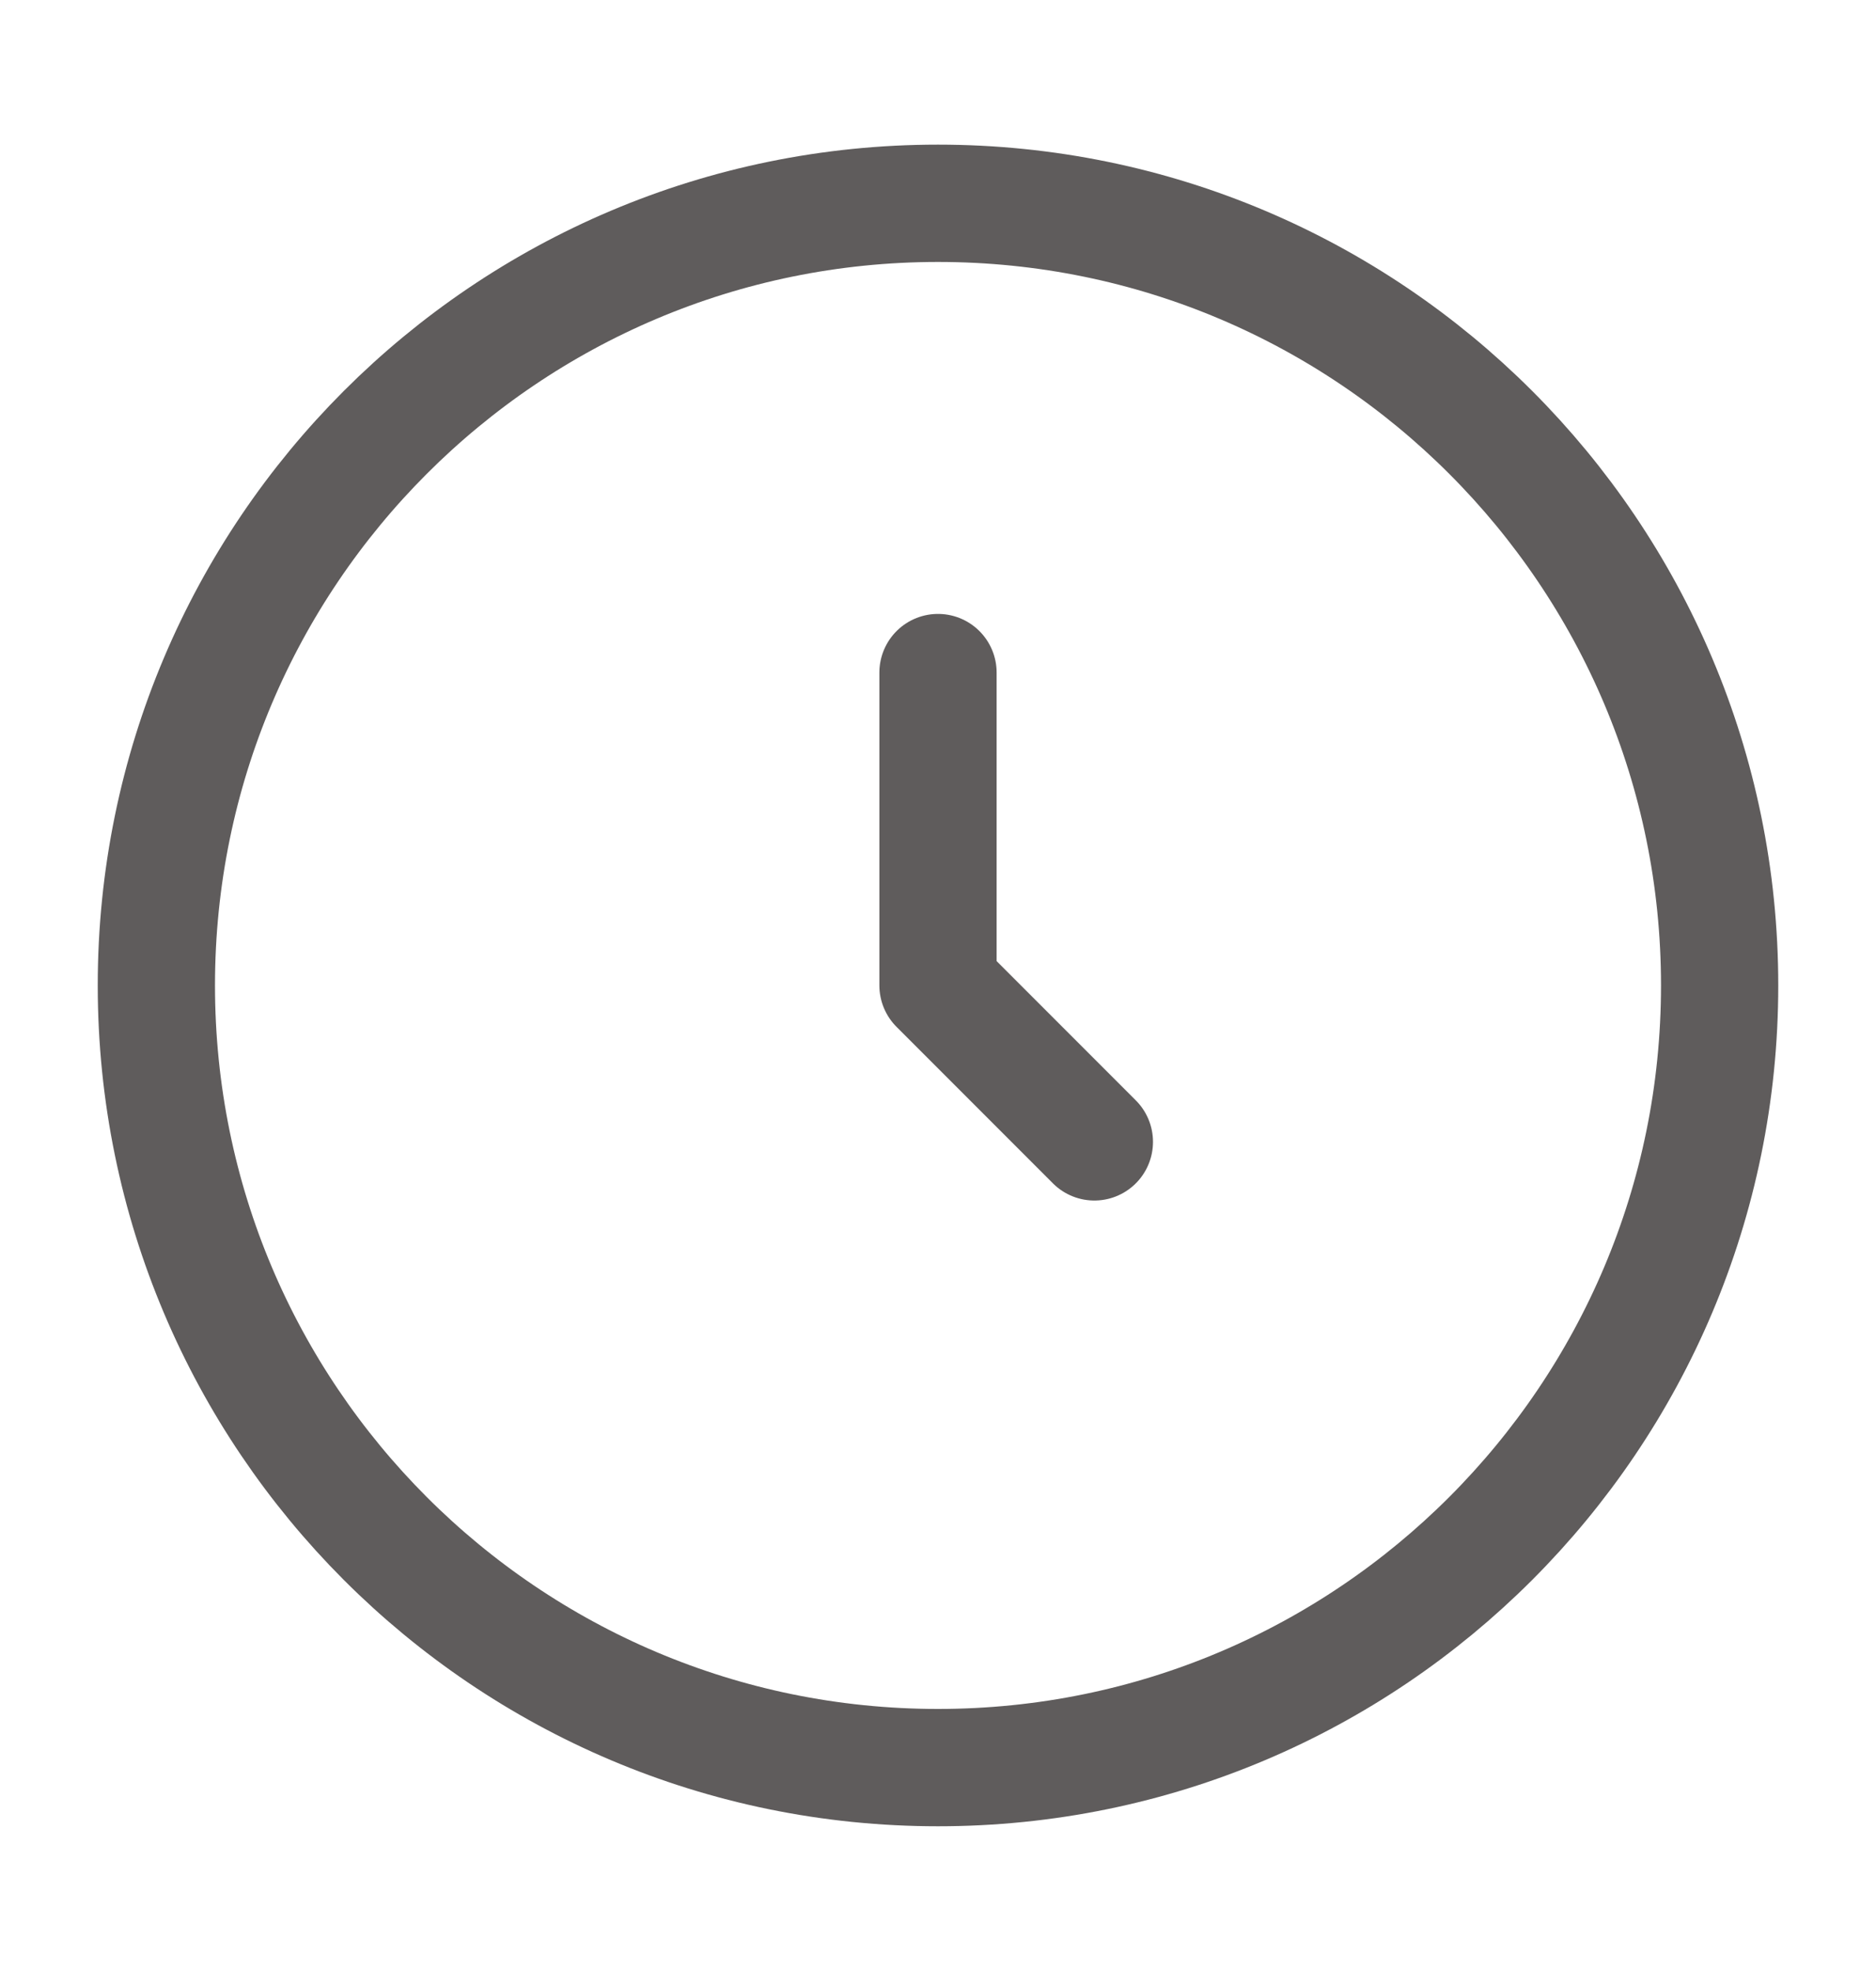 <svg width="20" height="21" viewBox="0 0 20 21" fill="none" xmlns="http://www.w3.org/2000/svg">
<path d="M10 18.833C14.602 18.833 18.333 15.102 18.333 10.499C18.333 5.897 14.602 2.166 10 2.166C5.398 2.166 1.667 5.897 1.667 10.499C1.667 15.102 5.398 18.833 10 18.833Z" stroke="#373434" stroke-opacity="0.8" stroke-width="1.25"/>
<path d="M10 7.166V10.499L11.667 12.166" stroke="#373434" stroke-opacity="0.8" stroke-width="1.25" stroke-linecap="round" stroke-linejoin="round"/>
</svg>
